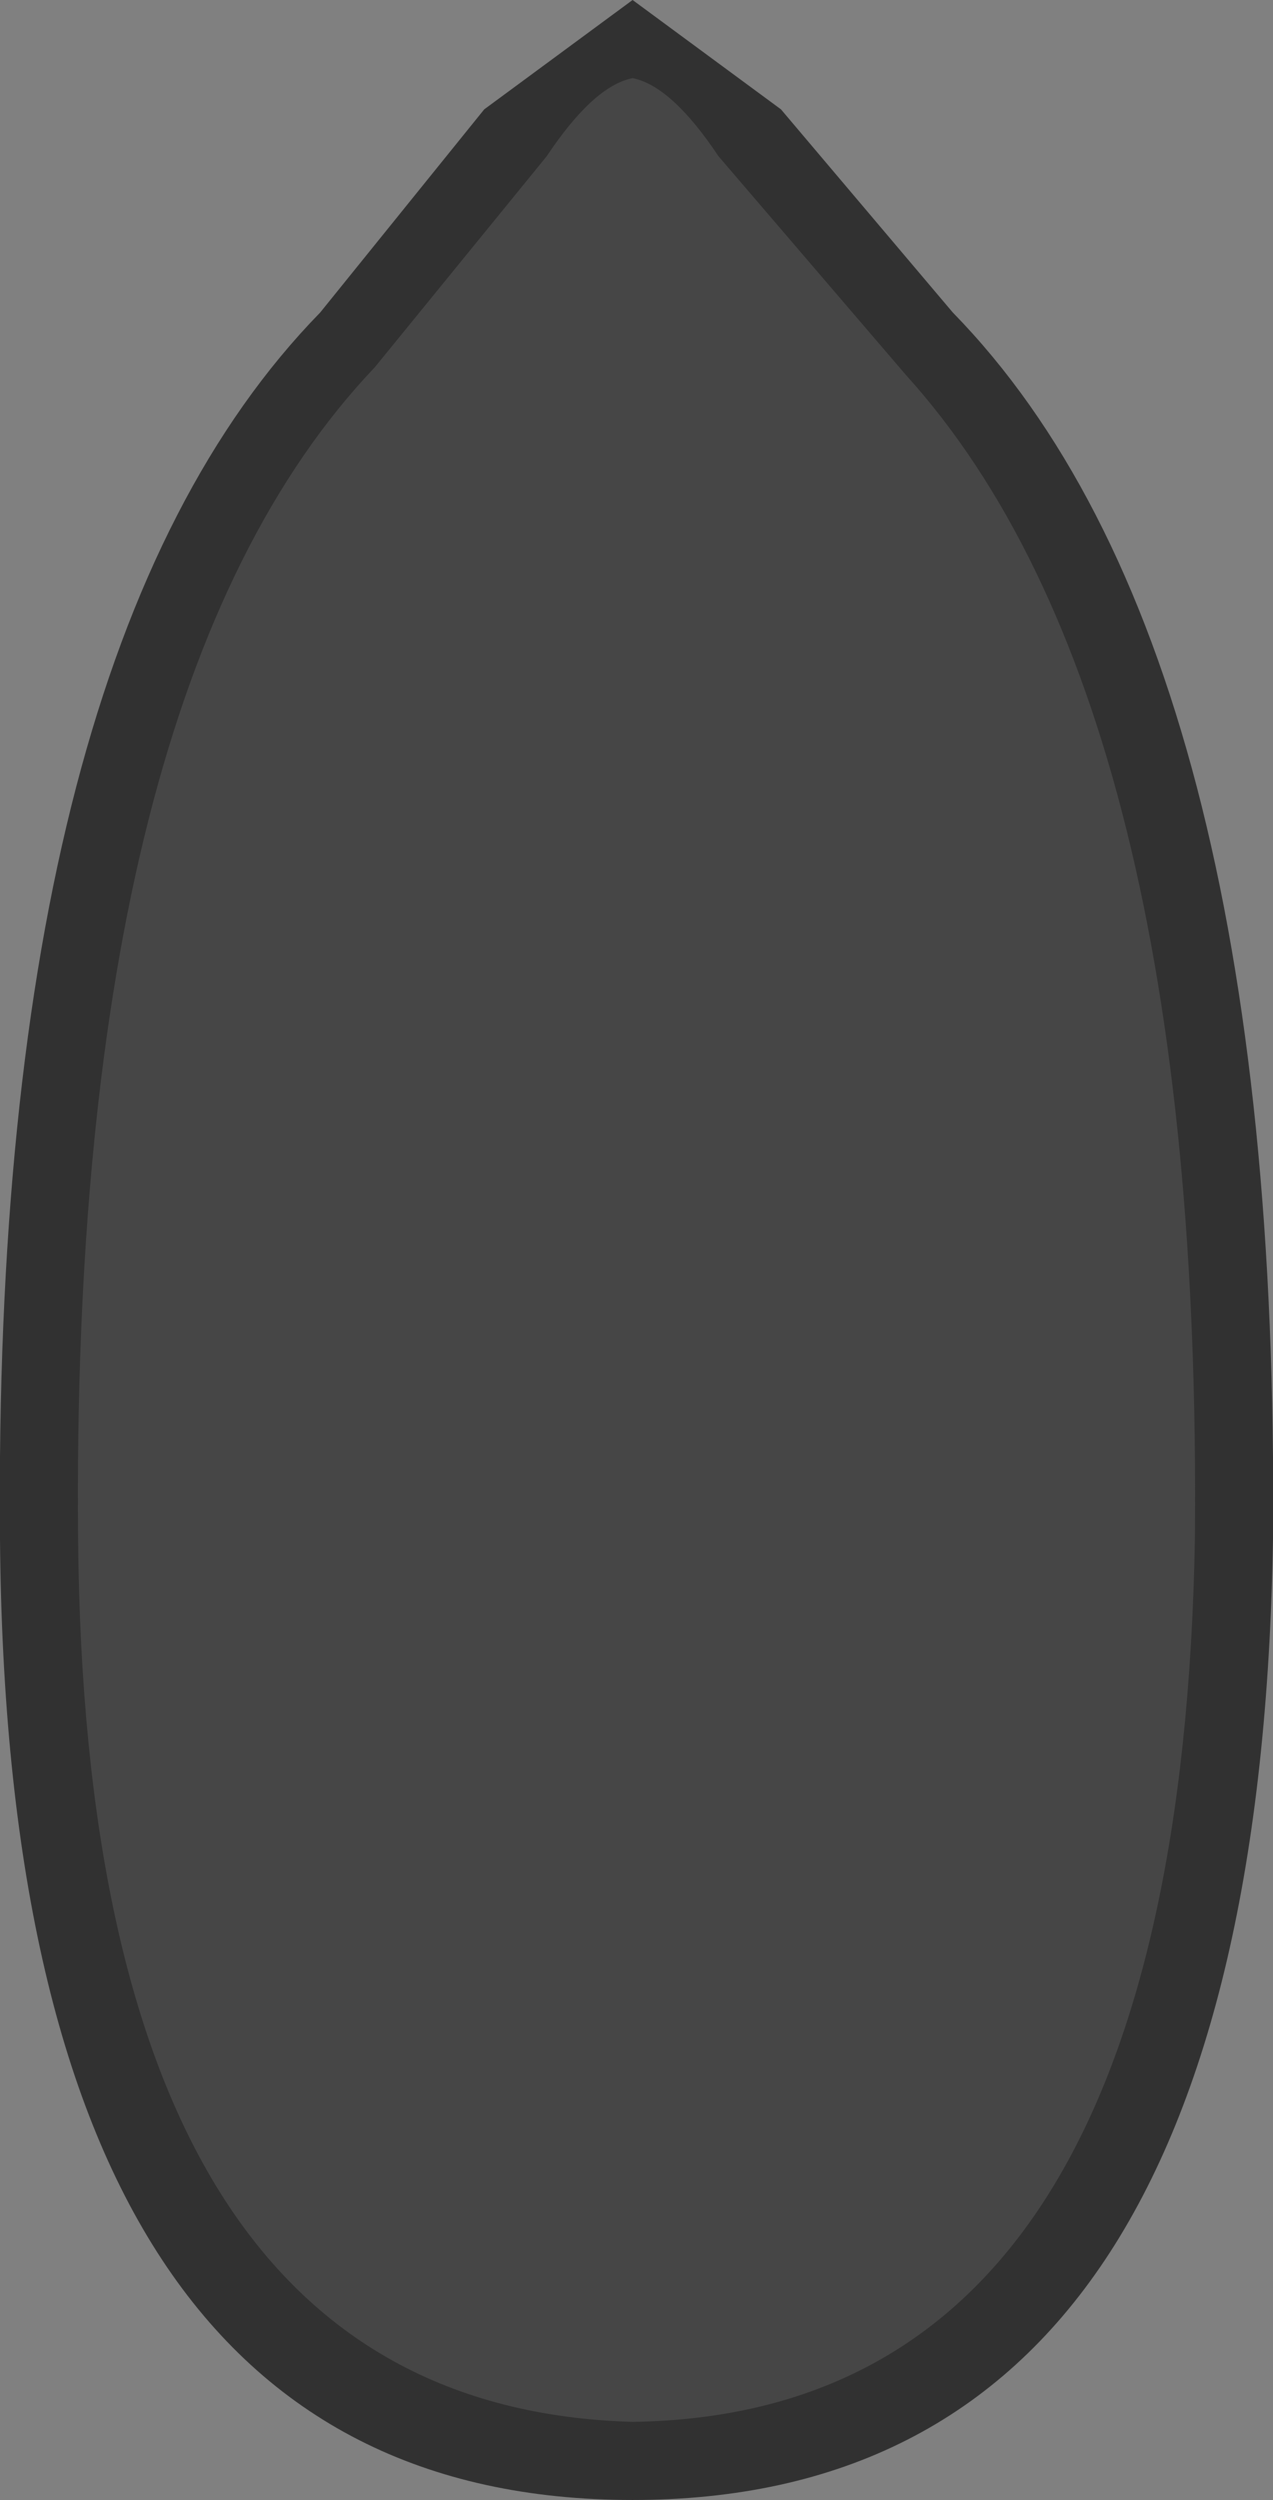 <?xml version="1.0" encoding="UTF-8" standalone="no"?>
<svg xmlns:xlink="http://www.w3.org/1999/xlink" height="16.0px" width="8.15px" xmlns="http://www.w3.org/2000/svg">
  <rect width="100%" height="100%" fill="#808080" stroke="none"/>
  <g transform="matrix(1.0, 0.0, 0.0, 1.0, 4.05, 8.0)">
    <path d="M0.0 -8.0 L0.95 -7.3 2.05 -6.0 Q4.15 -3.85 4.1 1.85 4.0 8.0 0.0 8.0 -4.0 8.0 -4.05 1.85 -4.1 -3.85 -2.0 -6.0 L-0.95 -7.3 0.0 -8.0" fill="url(#gradient0)" fill-rule="evenodd" stroke="none"/>
    <path d="M0.55 -7.0 L1.75 -5.6 Q3.65 -3.5 3.6 1.85 3.5 7.45 0.0 7.5 -3.5 7.4 -3.55 1.85 -3.6 -3.6 -1.65 -5.65 L-0.55 -7.0 Q-0.25 -7.45 0.0 -7.5 0.25 -7.45 0.55 -7.0" fill="url(#gradient1)" fill-rule="evenodd" stroke="none"/>
    <path d="M0.0 -8.0 L0.95 -7.3 2.05 -6.0 Q4.15 -3.85 4.1 1.85 4.0 8.0 0.0 8.0 -4.0 8.0 -4.05 1.85 -4.1 -3.85 -2.0 -6.0 L-0.95 -7.3 0.0 -8.0" fill="url(#gradient2)" fill-rule="evenodd" stroke="none"/>
  </g>
  <defs>
    <radialGradient cx="0" cy="0" fx="-822.4" fy="0" gradientTransform="matrix(0.0, -0.011, 0.007, 0.0, 0.05, 0.0)" gradientUnits="userSpaceOnUse" id="gradient0" r="819.2" spreadMethod="pad">
      <stop offset="0.122" stop-color="#2e2727"/>
      <stop offset="0.522" stop-color="#1e1c1a"/>
      <stop offset="0.686" stop-color="#413f3f"/>
      <stop offset="0.847" stop-color="#464646"/>
      <stop offset="1.0" stop-color="#313131"/>
    </radialGradient>
    <radialGradient cx="0" cy="0" fx="-822.4" fy="0" gradientTransform="matrix(0.0, -0.011, 0.007, 0.0, 0.05, 0.0)" gradientUnits="userSpaceOnUse" id="gradient1" r="819.2" spreadMethod="pad">
      <stop offset="0.176" stop-color="#514544"/>
      <stop offset="0.522" stop-color="#252121"/>
      <stop offset="0.914" stop-color="#404040"/>
      <stop offset="1.0" stop-color="#464646"/>
    </radialGradient>
    <radialGradient cx="0" cy="0" fx="-825.6" fy="0" gradientTransform="matrix(0.007, 9.0E-4, -0.003, 0.02, 1.0, -2.0)" gradientUnits="userSpaceOnUse" id="gradient2" r="819.2" spreadMethod="pad">
      <stop offset="0.008" stop-color="#ffffff"/>
      <stop offset="0.369" stop-color="#313131" stop-opacity="0.0"/>
    </radialGradient>
  </defs>
</svg>
